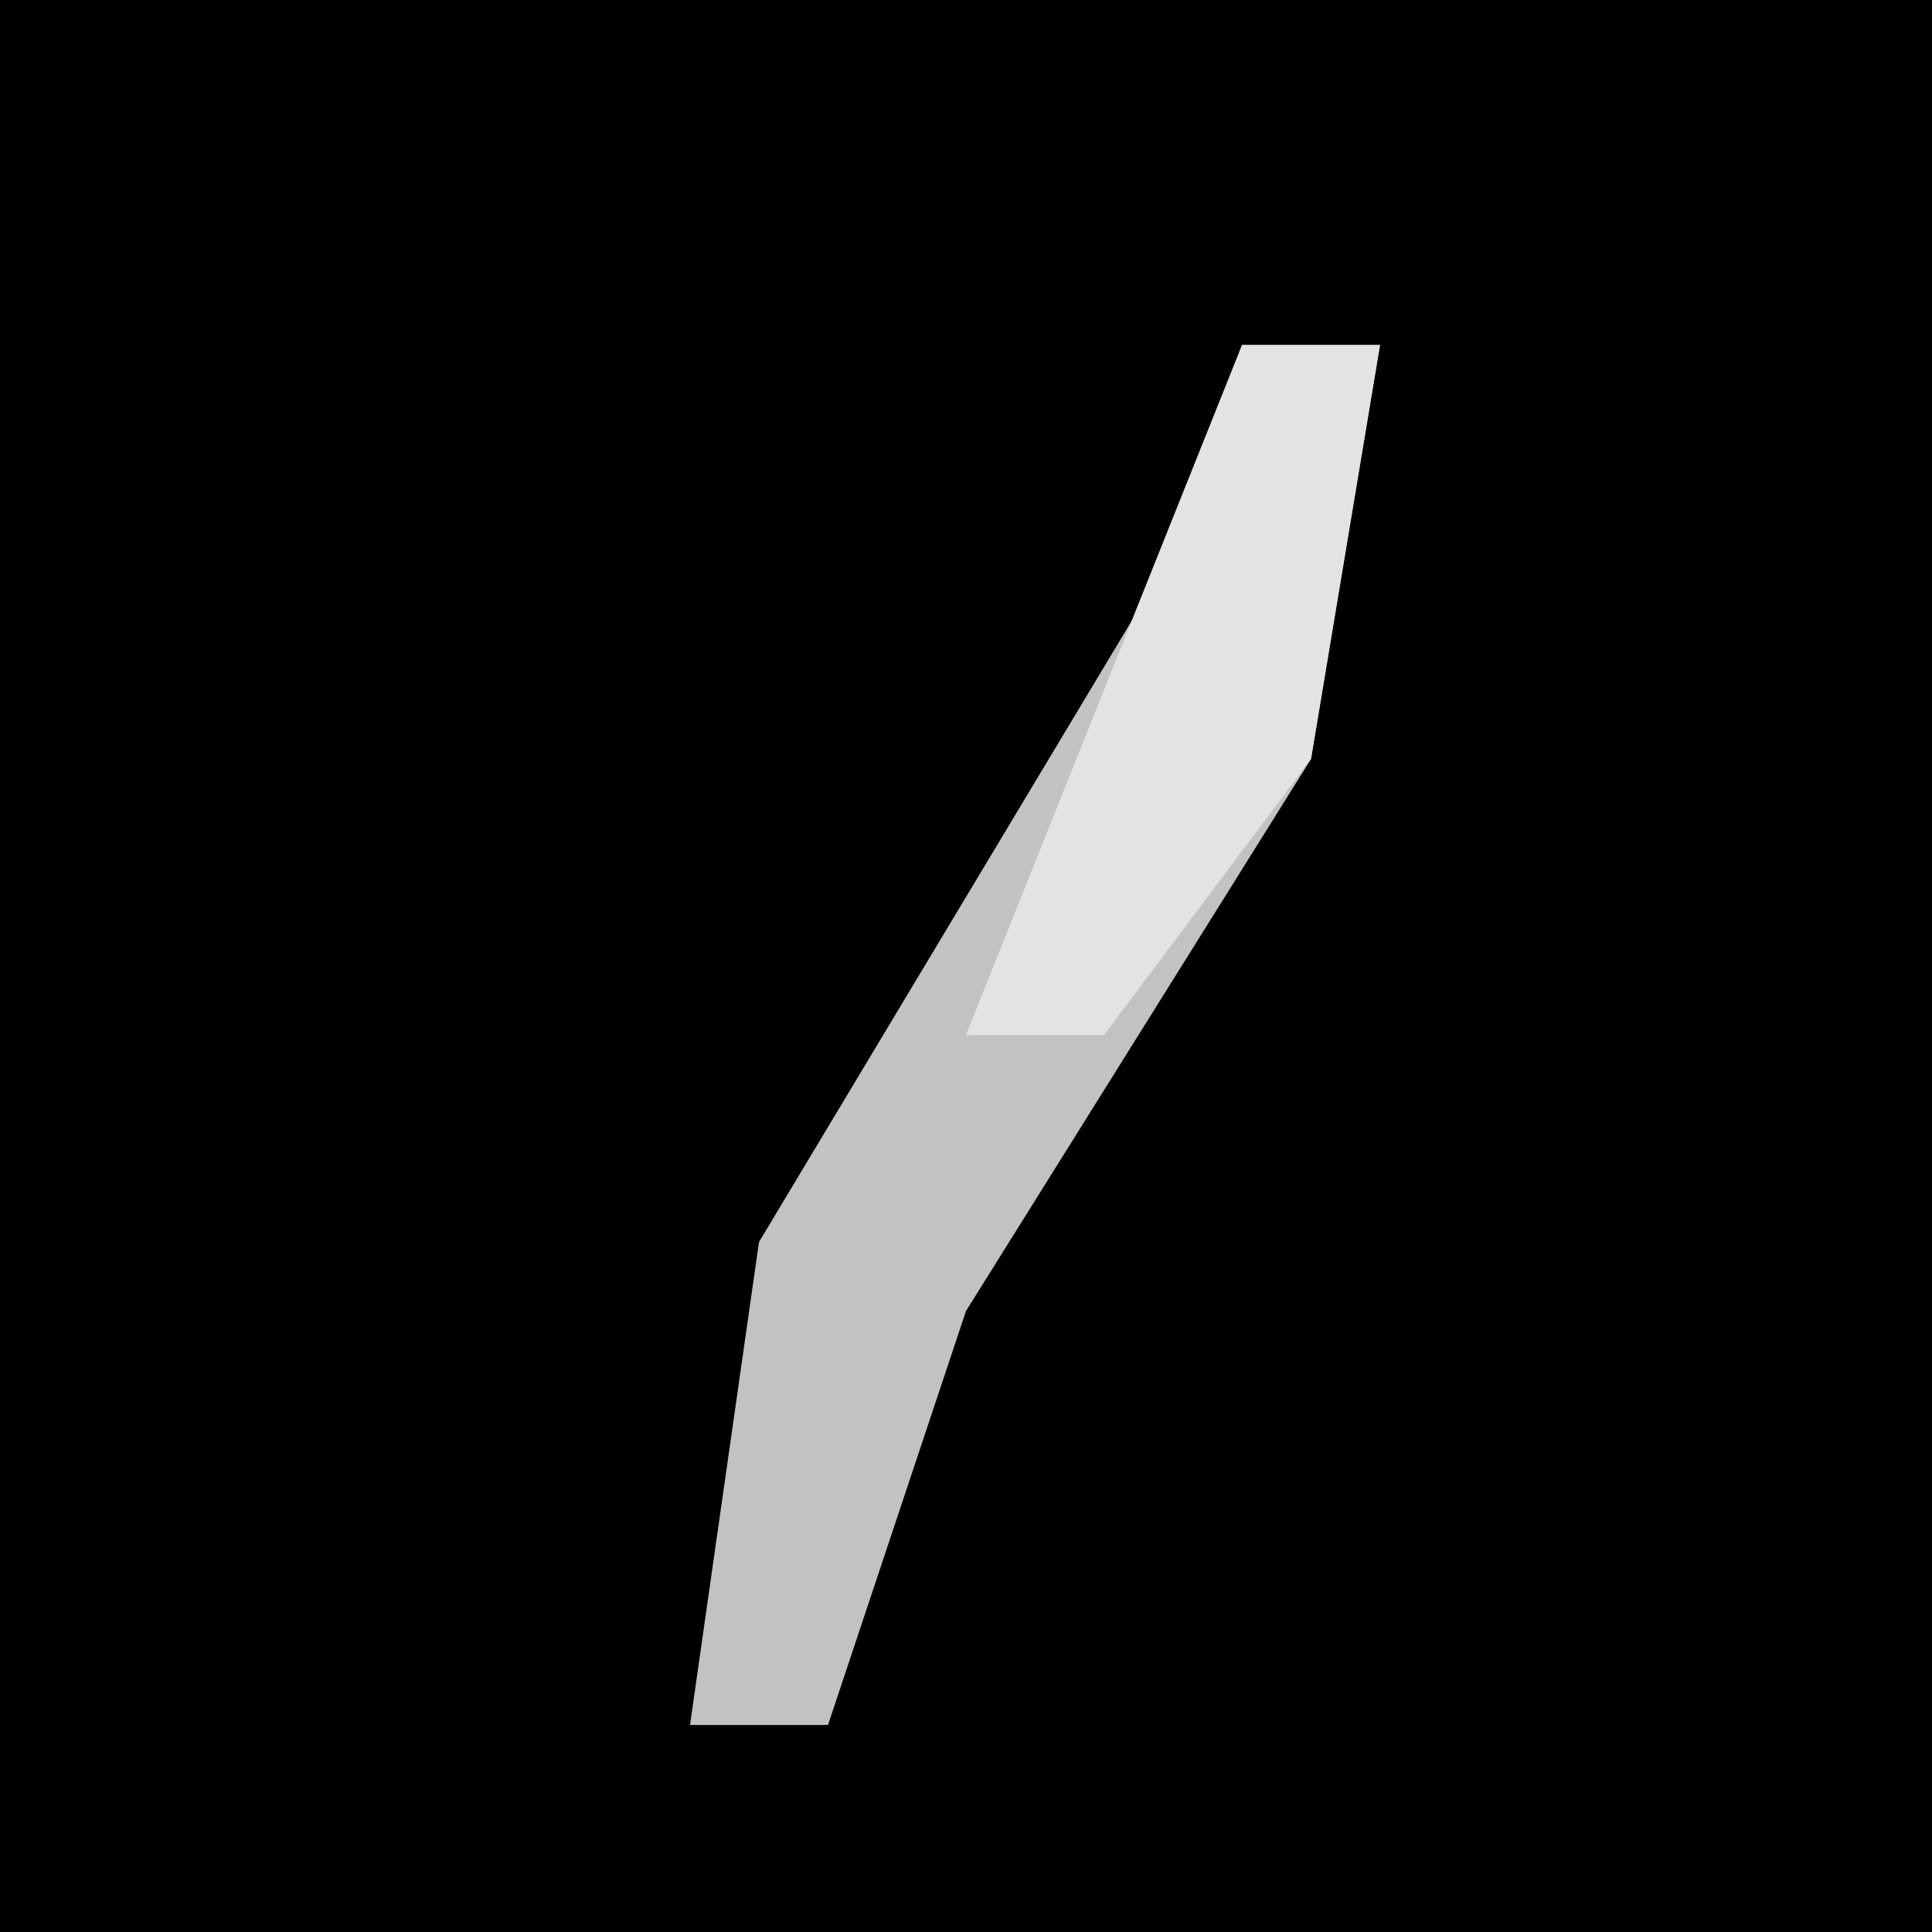 <?xml version="1.0" encoding="UTF-8"?>
<svg version="1.1" xmlns="http://www.w3.org/2000/svg" width="28" height="28">
<path d="M0,0 L28,0 L28,28 L0,28 Z " fill="#010101" transform="translate(0,0)"/>
<path d="M0,0 L2,0 L1,6 L-4,14 L-6,20 L-8,20 L-7,13 L-1,3 Z " fill="#C2C2C2" transform="translate(18,5)"/>
<path d="M0,0 L2,0 L1,6 L-2,10 L-4,10 L-2,5 Z " fill="#E3E3E3" transform="translate(18,5)"/>
</svg>
